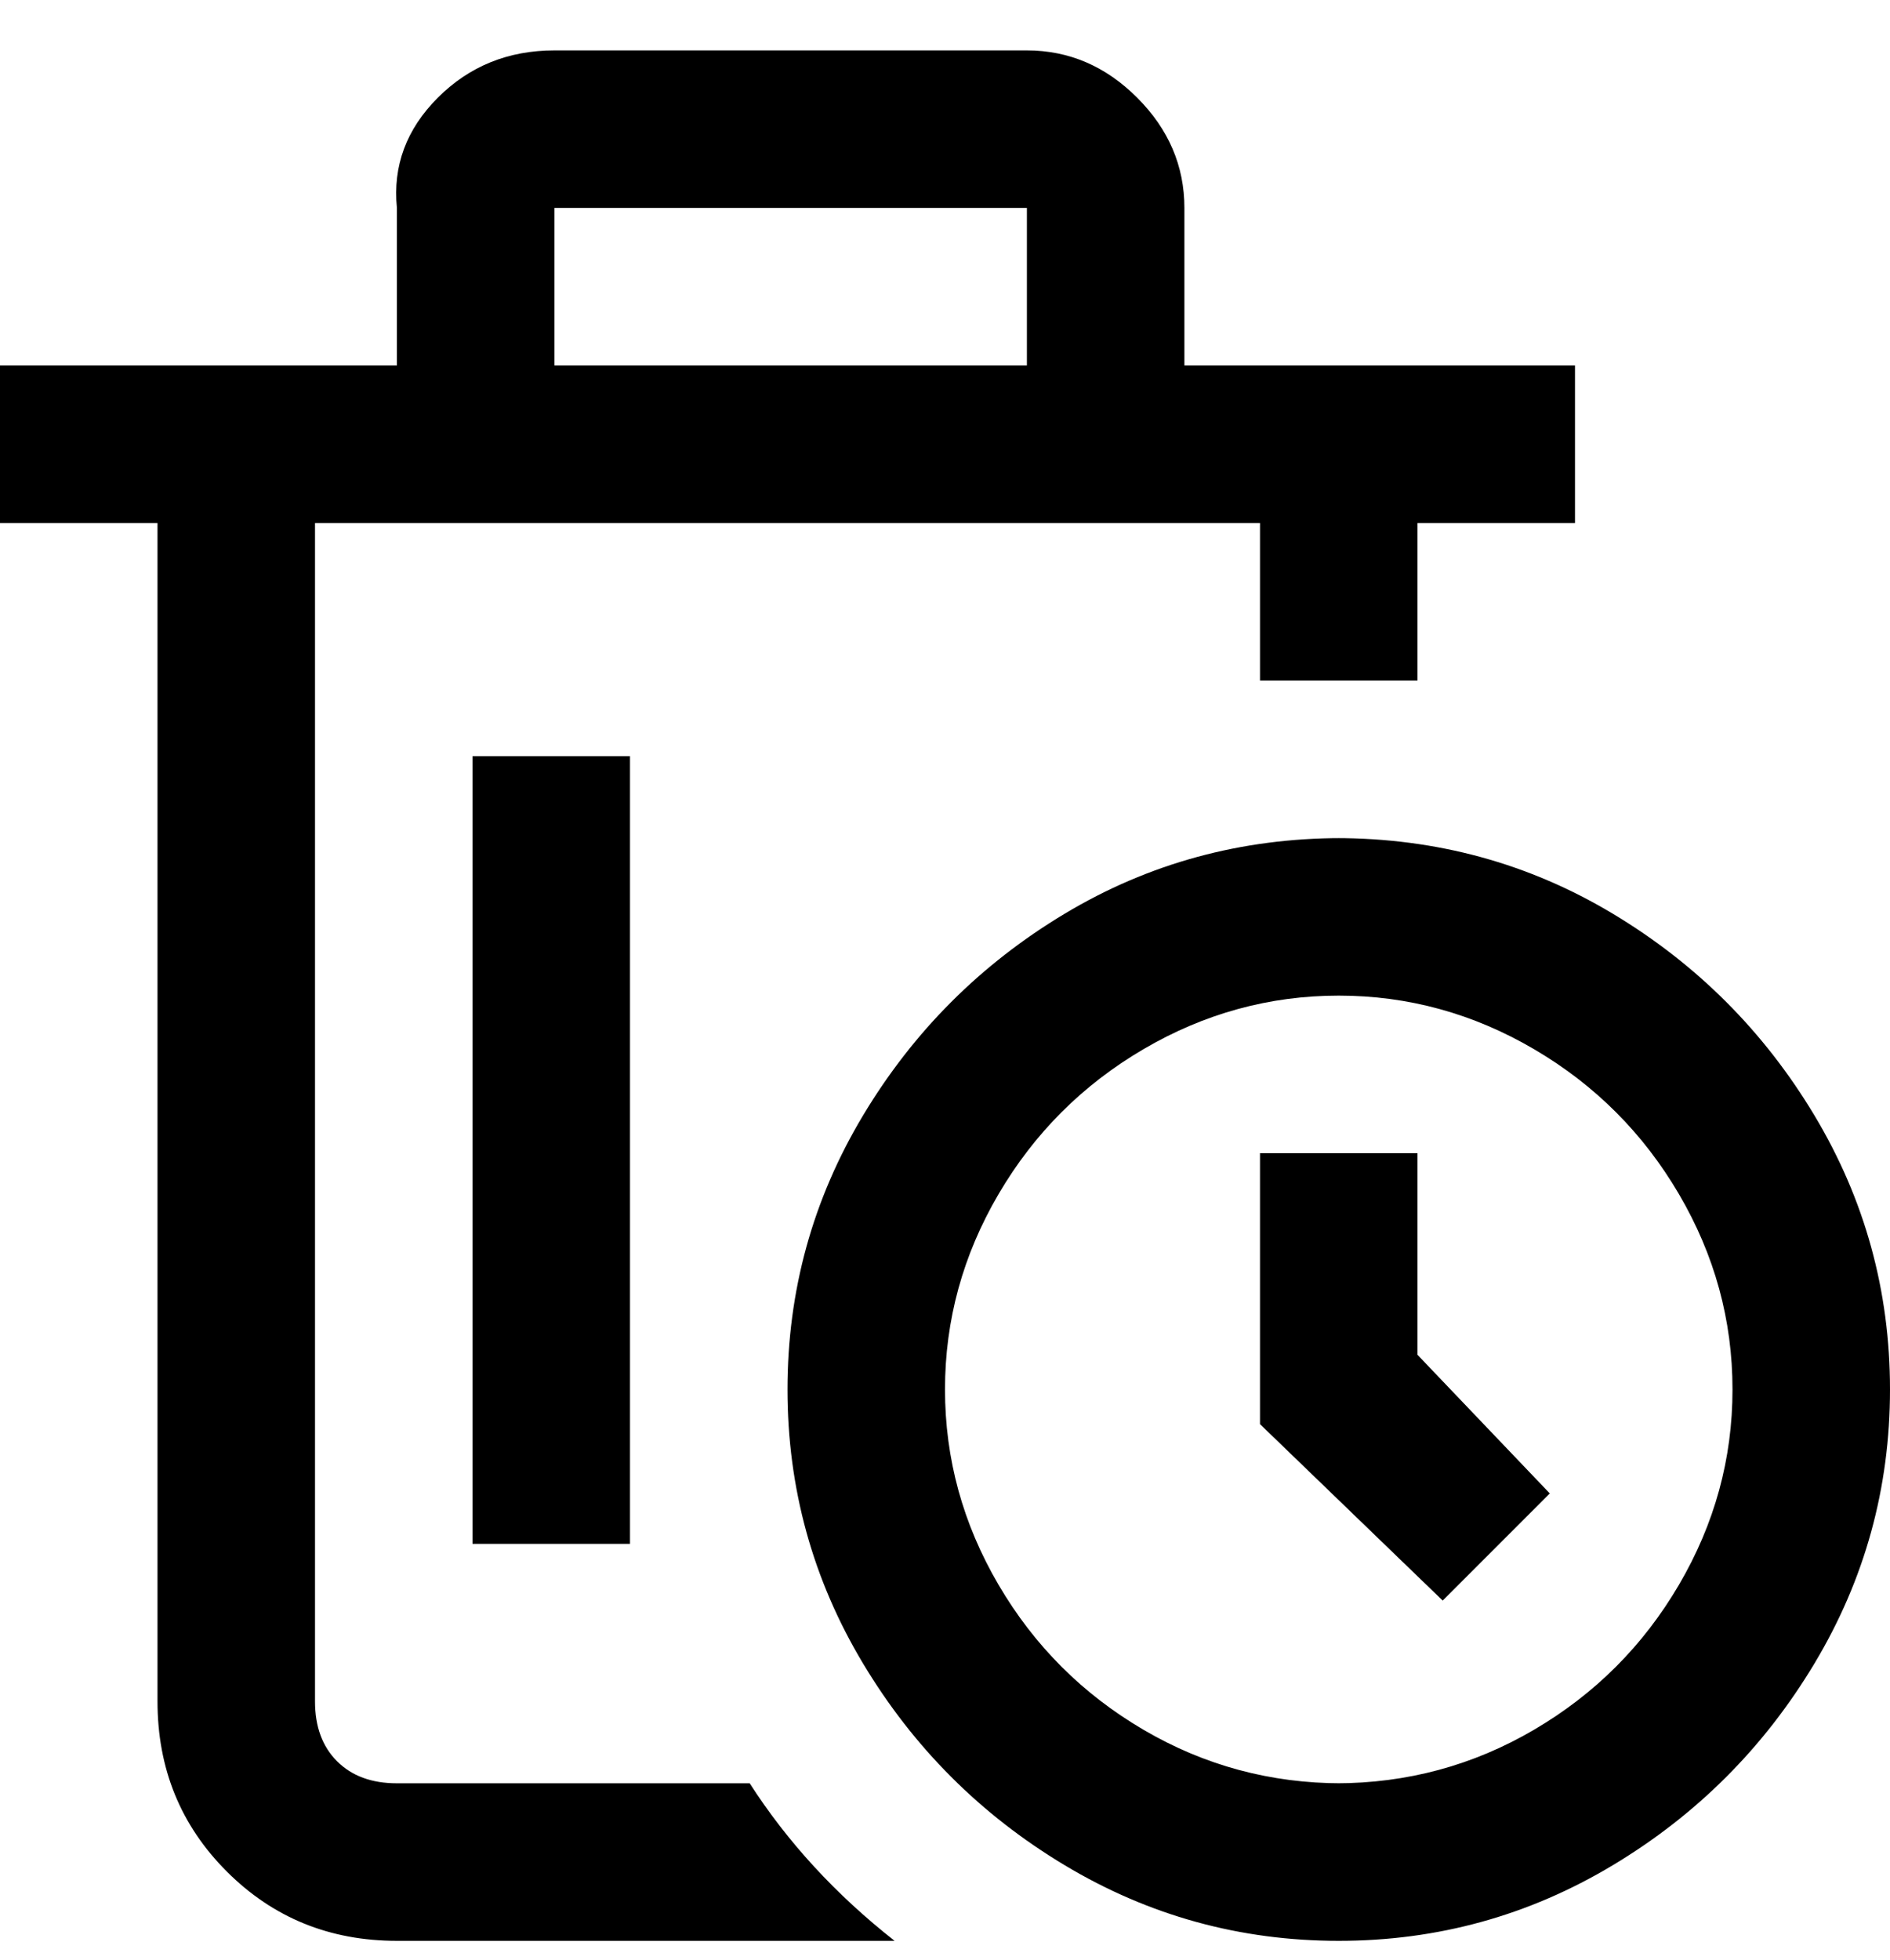 <svg viewBox="0 0 300 311" xmlns="http://www.w3.org/2000/svg"><path d="M213 133q-24 0-44 12t-32 32q-12 20-12 43.5t12 43.5q12 20 32 32t43.5 12q23.5 0 43.5-12t32-32q12-20 12-43.5T288 177q-12-20-32-32t-44-12h1zm0 150q-17 0-31.5-8.5t-23-23q-8.5-14.5-8.5-31t8.5-31q8.5-14.5 23-23t31-8.5q16.5 0 31 8.5t23 23q8.5 14.5 8.5 31t-8.5 31q-8.5 14.5-23 23T212 283h1zm12-68l21 22-17 17-29-28v-43h25v32zm-106 68H63q-6 0-9.5-3.5T50 270V83h150v25h25V83h25V58h-62V33q0-10-7.5-17.5T163 8H88q-11 0-18.5 7.5T63 33v25H0v25h25v187q0 16 11 27t27 11h79q-14-11-23-25zM88 33h75v25H88V33zM75 245V120h25v125H75z"/></svg>